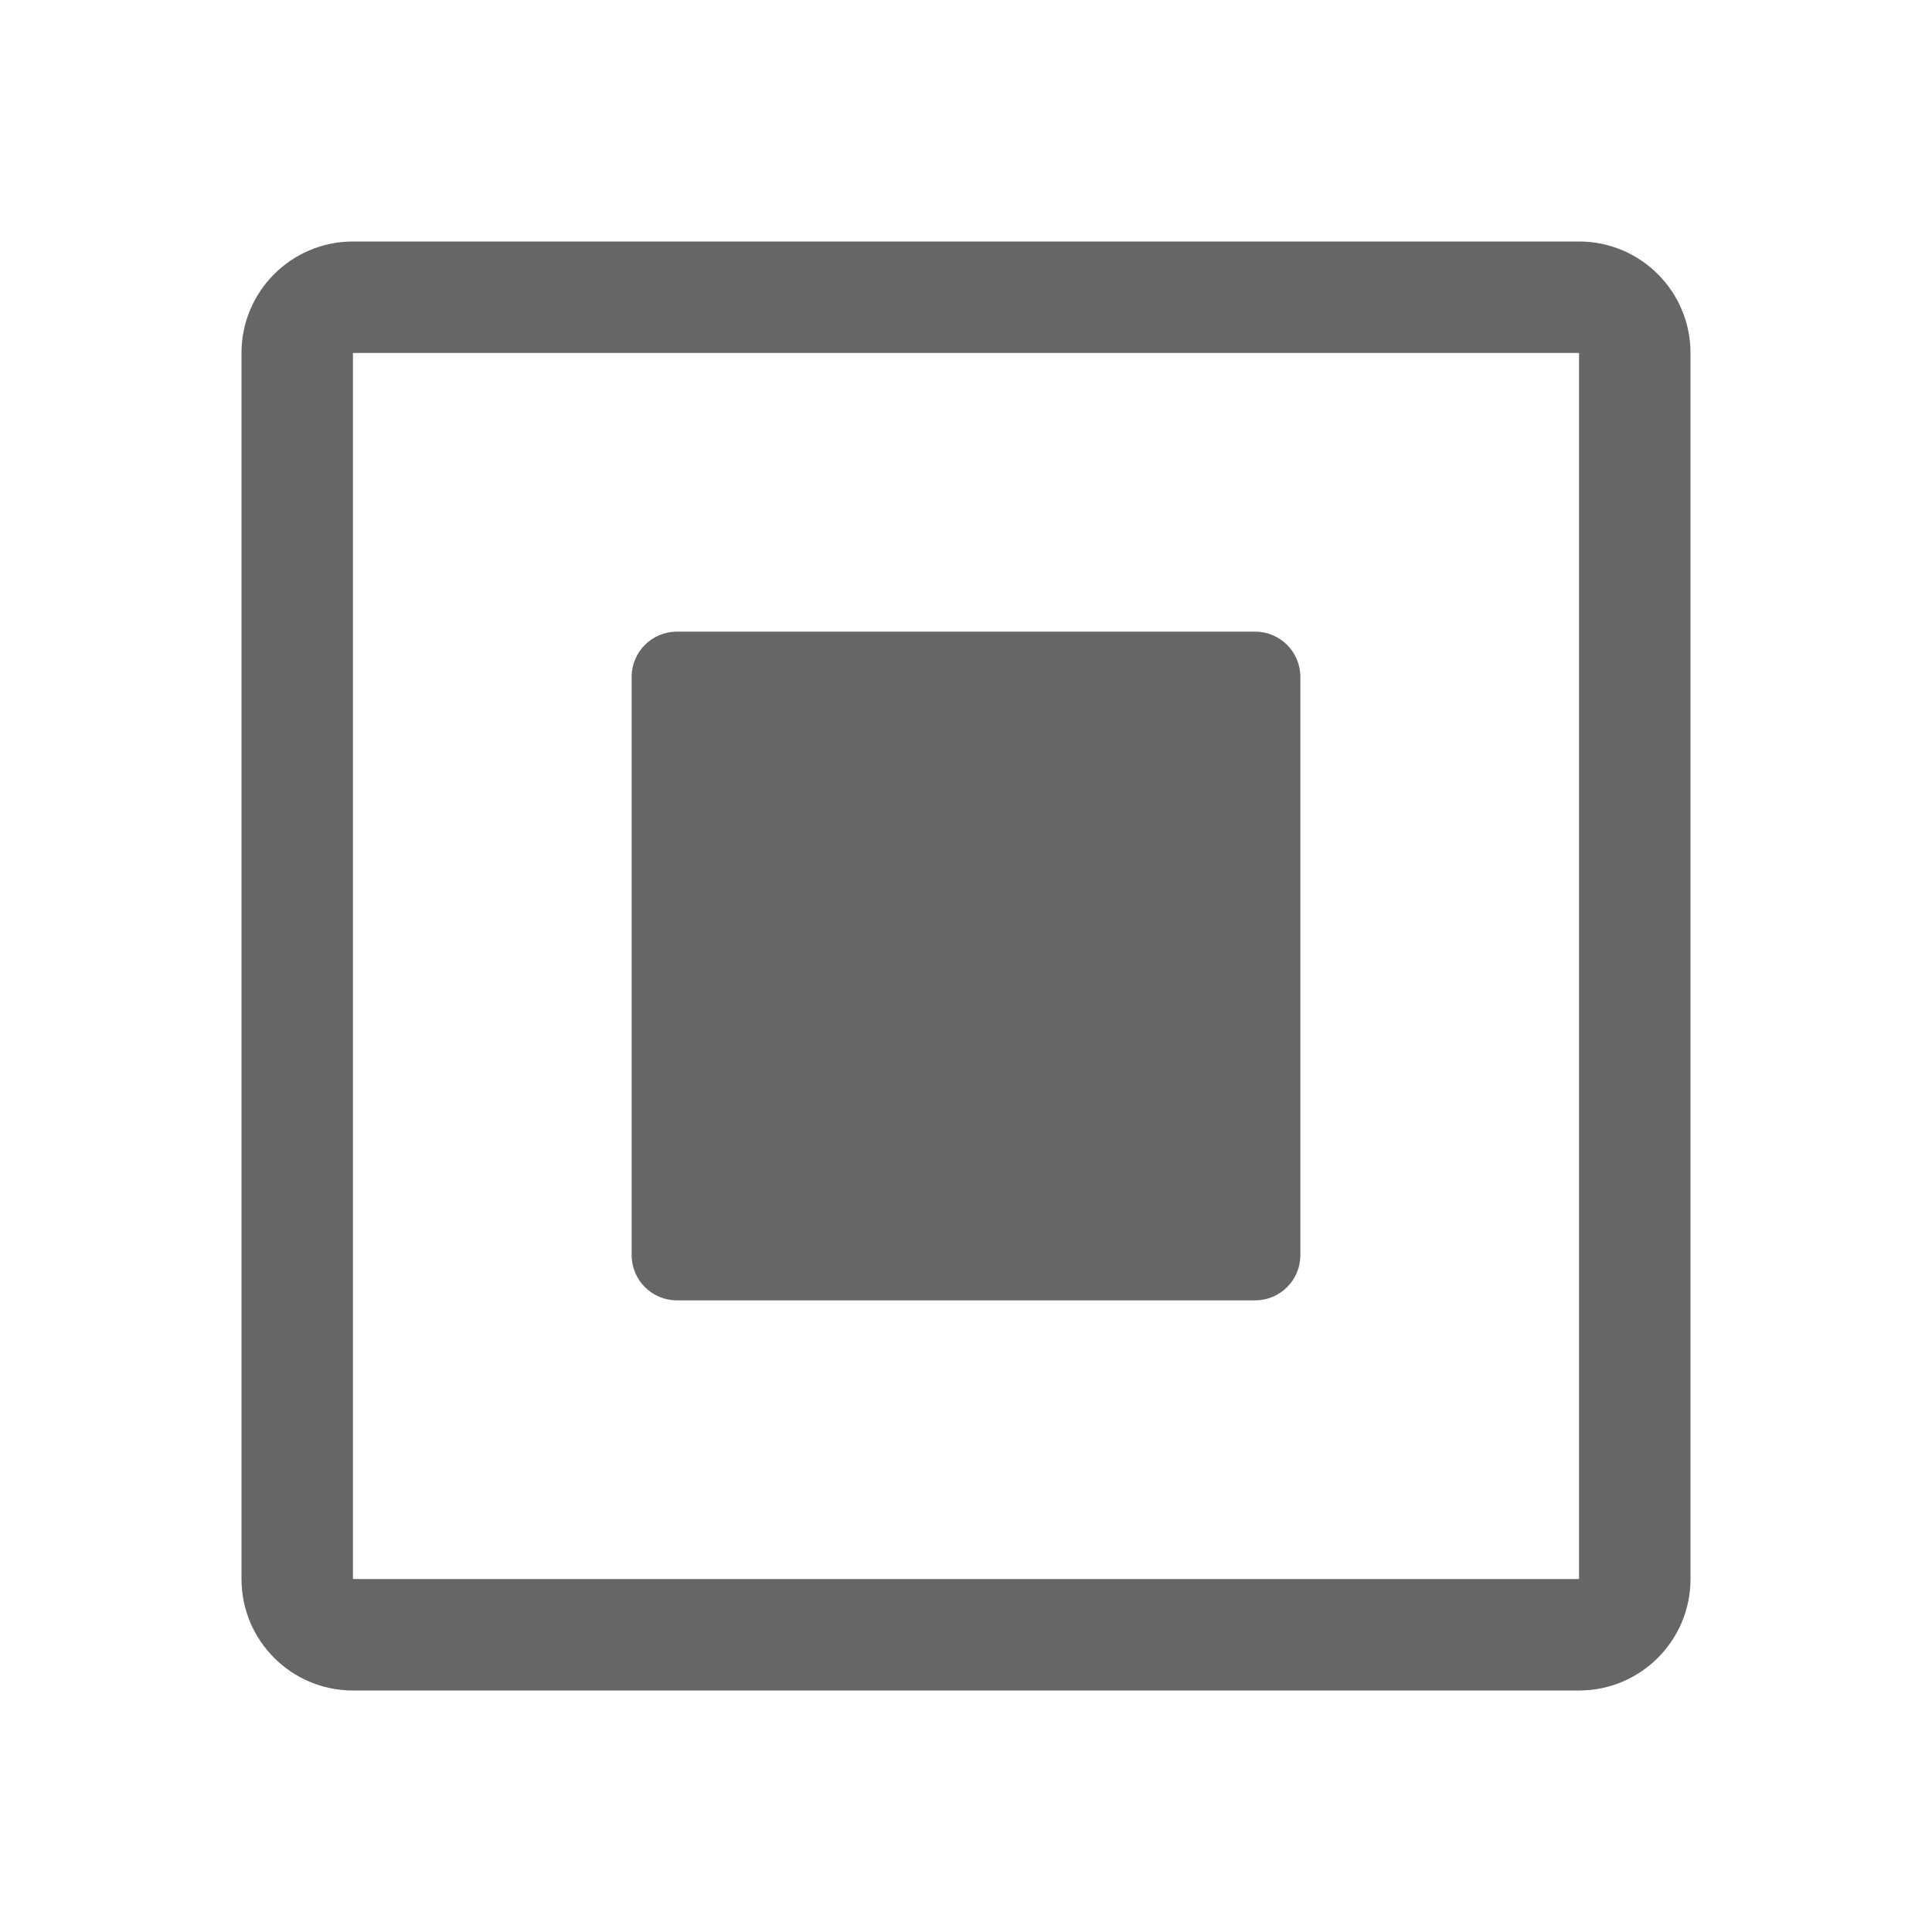 <!--?xml version="1.0" encoding="UTF-8"?-->
<svg width="32px" height="32px" viewBox="0 0 32 32" version="1.1" xmlns="http://www.w3.org/2000/svg" xmlns:xlink="http://www.w3.org/1999/xlink">
    <title>1211-复选框_部分已选_方</title>
    <g id="1211-复选框_部分已选_方" stroke="none" stroke-width="1" fill="none" fill-rule="evenodd">
        <g id="编组" transform="translate(4, 4)" fill="#000000" fill-rule="nonzero">
            <path d="M22.154,0 C23.173,0 24,0.827 24,1.846 L24,22.154 C24,23.173 23.173,24 22.154,24 L1.846,24 C0.827,24 0,23.173 0,22.154 L0,1.846 C0,0.827 0.827,0 1.846,0 L22.154,0 Z M22.154,1.846 L1.846,1.846 L1.846,22.154 L22.154,22.154 L22.154,1.846 Z M16.788,6.462 C17.203,6.462 17.538,6.797 17.538,7.212 L17.538,16.788 C17.538,17.203 17.203,17.538 16.788,17.538 L7.212,17.538 C6.797,17.538 6.462,17.203 6.462,16.788 L6.462,7.212 C6.462,6.797 6.797,6.462 7.212,6.462 L16.788,6.462 Z" id="形状" fill="#666666"></path>
        </g>
    </g>
</svg>